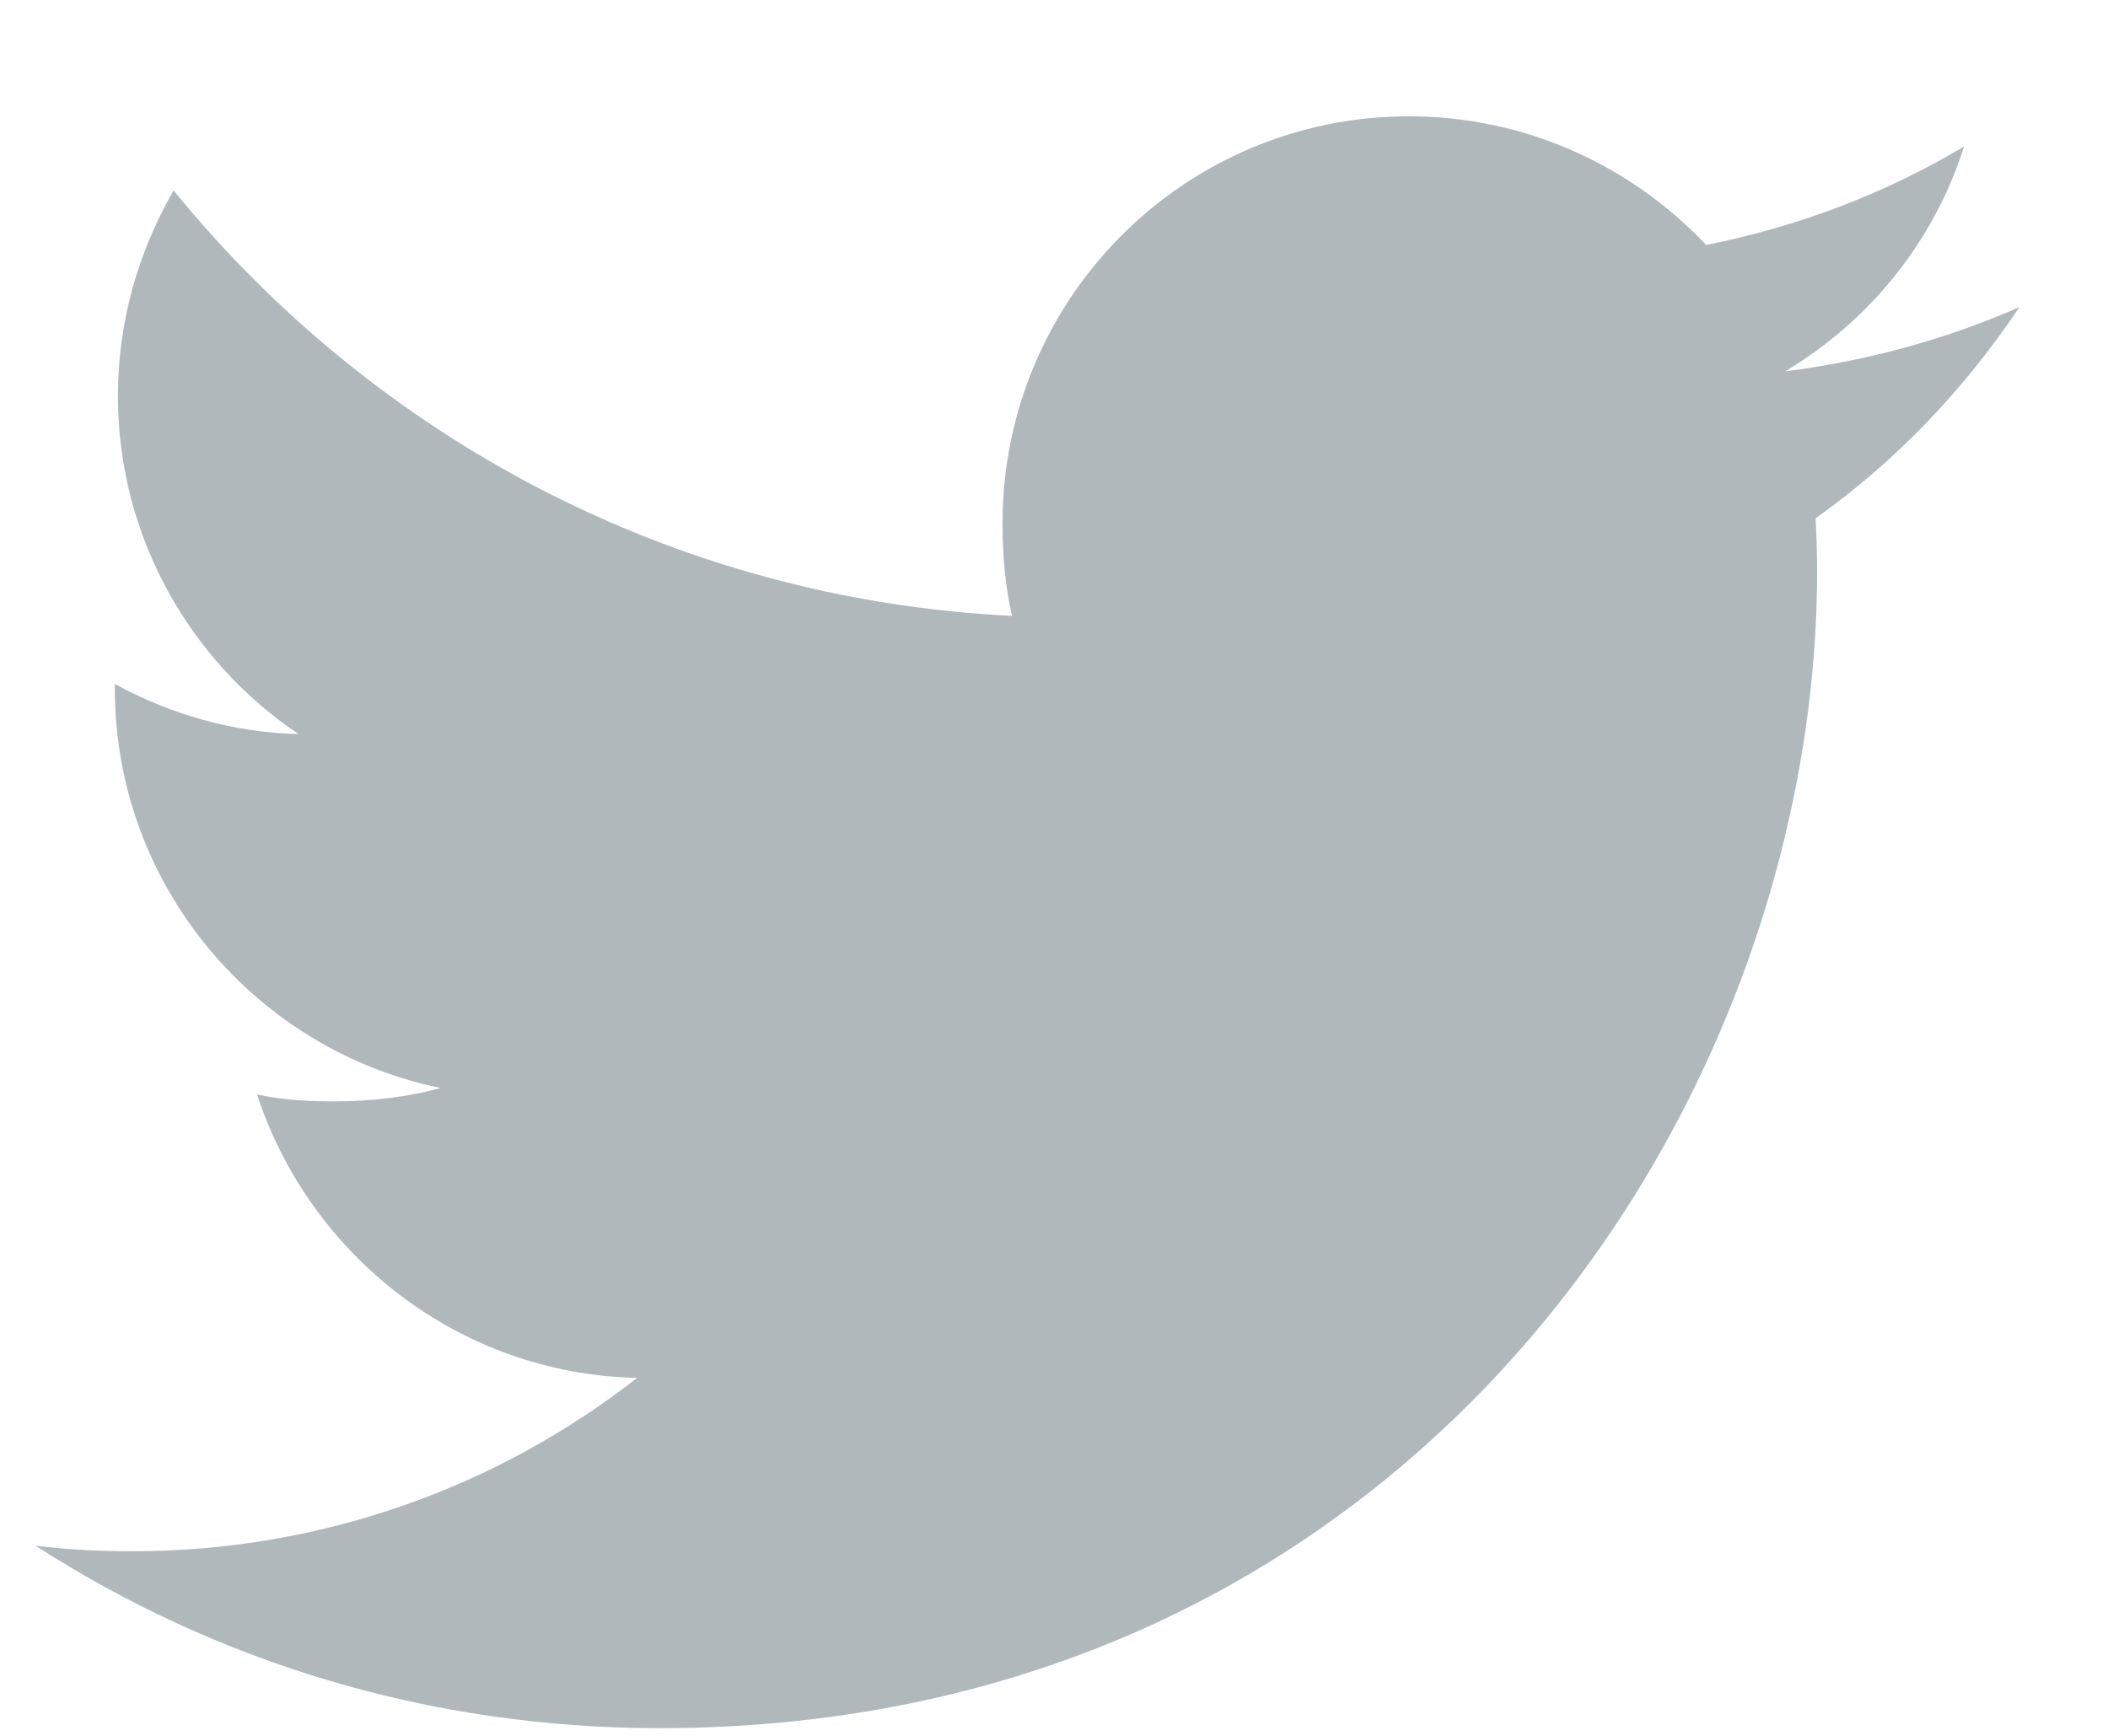 <svg width="17" height="14" viewBox="0 0 17 14" fill="none" xmlns="http://www.w3.org/2000/svg">
    <path d="M16.286 2.477C15.691 2.738 15.057 2.911 14.396 2.995C15.076 2.589 15.595 1.951 15.839 1.182C15.205 1.56 14.505 1.827 13.759 1.976C13.157 1.335 12.299 0.938 11.363 0.938C9.547 0.938 8.085 2.412 8.085 4.219C8.085 4.479 8.107 4.729 8.161 4.967C5.434 4.834 3.021 3.527 1.4 1.536C1.117 2.027 0.951 2.589 0.951 3.194C0.951 4.33 1.536 5.337 2.408 5.92C1.881 5.91 1.364 5.757 0.926 5.516C0.926 5.526 0.926 5.539 0.926 5.552C0.926 7.146 2.063 8.47 3.554 8.775C3.287 8.848 2.996 8.883 2.694 8.883C2.484 8.883 2.272 8.871 2.073 8.827C2.498 10.127 3.704 11.082 5.138 11.113C4.022 11.986 2.605 12.511 1.071 12.511C0.802 12.511 0.544 12.499 0.286 12.466C1.739 13.403 3.461 13.938 5.318 13.938C11.354 13.938 14.654 8.938 14.654 4.604C14.654 4.459 14.649 4.319 14.642 4.18C15.293 3.718 15.84 3.141 16.286 2.477Z" fill="#B0B8BC"/>
</svg>